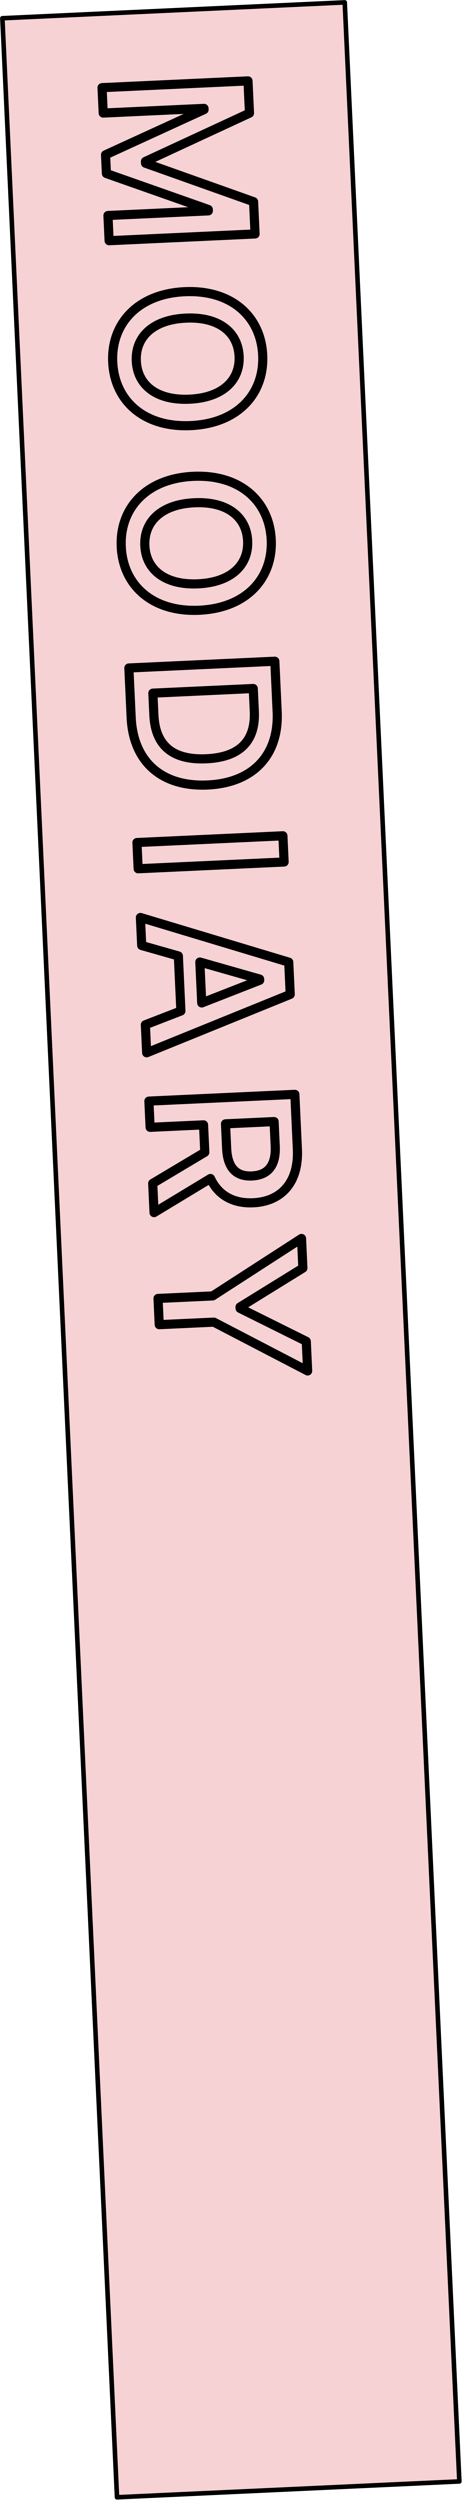 <svg width="102" height="547" viewBox="0 0 102 547" fill="none" xmlns="http://www.w3.org/2000/svg">
<rect x="0.523" y="3.989" width="75.016" height="543" transform="rotate(-2.648 0.523 3.989)" fill="#F6D2D4" stroke="black" stroke-linejoin="round"/>
<mask id="path-2-outside-1_2920_53" maskUnits="userSpaceOnUse" x="20.248" y="15.65" width="49.176" height="287.358" fill="black">
<rect fill="white" x="20.248" y="15.65" width="49.176" height="287.358"/>
<path d="M54.281 17.701L54.608 24.76L31.838 35.32L31.856 35.718L55.504 44.131L55.831 51.19L23.885 52.668L23.63 47.153L45.603 46.136L45.589 45.827L23.294 37.971L23.104 33.867L44.667 23.982L44.655 23.717L22.593 24.738L22.336 19.178L54.281 17.701ZM41.763 93.123C31.438 93.6 25.059 87.617 24.672 79.233C24.284 70.85 30.127 64.3 40.408 63.825C50.733 63.347 57.112 69.331 57.499 77.715C57.887 86.098 52.088 92.645 41.763 93.123ZM41.496 87.343C48.776 87.006 52.578 83.16 52.337 77.953C52.096 72.747 47.956 69.268 40.675 69.605C33.395 69.942 29.593 73.788 29.834 78.994C30.075 84.201 34.215 87.679 41.496 87.343ZM43.632 133.522C33.307 134 26.928 128.016 26.54 119.633C26.152 111.249 31.996 104.7 42.277 104.224C52.602 103.747 58.98 109.731 59.368 118.114C59.756 126.498 53.957 133.045 43.632 133.522ZM43.364 127.742C50.645 127.405 54.447 123.559 54.206 118.353C53.965 113.146 49.824 109.668 42.544 110.004C35.264 110.341 31.462 114.187 31.703 119.394C31.944 124.6 36.084 128.079 43.364 127.742ZM28.711 157.011L28.209 146.157L60.155 144.679L60.665 155.71C61.106 165.241 55.372 171.298 45.445 171.758C35.473 172.219 29.16 166.718 28.711 157.011ZM33.461 151.662L33.683 156.472C33.991 163.134 37.811 166.362 45.179 166.022C52.504 165.683 55.965 162.118 55.665 155.632L55.434 150.646L33.461 151.662ZM62.187 188.609L30.241 190.086L29.976 184.35L61.921 182.872L62.187 188.609ZM31.018 206.88L30.734 200.746L63.2 210.52L63.527 217.58L32.104 230.353L31.82 224.22L39.596 221.207L39.039 209.162L31.018 206.88ZM43.743 210.492L44.157 219.449L56.839 214.485L56.827 214.22L43.743 210.492ZM32.593 240.925L64.538 239.448L65.093 251.449C65.432 258.774 61.51 262.89 55.421 263.172C51.075 263.373 47.762 261.537 46.067 257.857L33.721 265.326L33.426 258.928L44.828 252.121L44.551 246.12L32.858 246.661L32.593 240.925ZM49.36 245.898L49.609 251.281C49.809 255.605 51.752 257.461 55.15 257.304C58.547 257.147 60.443 255.113 60.243 250.789L59.994 245.406L49.36 245.898ZM65.997 270.978L66.297 277.464L52.541 285.972L52.555 286.28L67.038 293.481L67.338 299.967L46.813 289.287L34.855 289.841L34.59 284.105L46.548 283.551L65.997 270.978Z"/>
</mask>
<path d="M54.281 17.701L55.28 17.654C55.255 17.103 54.787 16.676 54.235 16.702L54.281 17.701ZM54.608 24.76L55.029 25.668C55.397 25.497 55.626 25.12 55.607 24.714L54.608 24.76ZM31.838 35.32L31.417 34.413C31.049 34.584 30.82 34.961 30.839 35.367L31.838 35.32ZM31.856 35.718L30.857 35.764C30.876 36.169 31.138 36.523 31.521 36.66L31.856 35.718ZM55.504 44.131L56.503 44.084C56.484 43.679 56.222 43.325 55.839 43.188L55.504 44.131ZM55.831 51.19L55.877 52.189C56.428 52.164 56.855 51.696 56.829 51.144L55.831 51.19ZM23.885 52.668L22.886 52.714C22.912 53.266 23.38 53.692 23.931 53.667L23.885 52.668ZM23.63 47.153L23.584 46.154C23.032 46.179 22.605 46.647 22.631 47.199L23.63 47.153ZM45.603 46.136L45.65 47.135C46.201 47.109 46.628 46.642 46.602 46.09L45.603 46.136ZM45.589 45.827L46.588 45.781C46.569 45.374 46.306 45.02 45.922 44.884L45.589 45.827ZM23.294 37.971L22.295 38.017C22.314 38.424 22.577 38.779 22.961 38.914L23.294 37.971ZM23.104 33.867L22.687 32.958C22.317 33.128 22.086 33.506 22.105 33.913L23.104 33.867ZM44.667 23.982L45.084 24.891C45.455 24.721 45.685 24.343 45.666 23.936L44.667 23.982ZM44.655 23.717L45.654 23.671C45.628 23.119 45.16 22.693 44.609 22.718L44.655 23.717ZM22.593 24.738L21.594 24.784C21.62 25.336 22.088 25.762 22.639 25.737L22.593 24.738ZM22.336 19.178L22.29 18.179C21.738 18.205 21.311 18.673 21.337 19.224L22.336 19.178ZM54.281 17.701L53.282 17.747L53.609 24.807L54.608 24.76L55.607 24.714L55.28 17.654L54.281 17.701ZM54.608 24.76L54.187 23.853L31.417 34.413L31.838 35.32L32.258 36.228L55.029 25.668L54.608 24.76ZM31.838 35.32L30.839 35.367L30.857 35.764L31.856 35.718L32.855 35.671L32.837 35.274L31.838 35.32ZM31.856 35.718L31.521 36.66L55.169 45.073L55.504 44.131L55.839 43.188L32.191 34.775L31.856 35.718ZM55.504 44.131L54.505 44.177L54.831 51.236L55.831 51.19L56.829 51.144L56.503 44.084L55.504 44.131ZM55.831 51.19L55.784 50.191L23.839 51.669L23.885 52.668L23.931 53.667L55.877 52.189L55.831 51.19ZM23.885 52.668L24.884 52.622L24.629 47.106L23.63 47.153L22.631 47.199L22.886 52.714L23.885 52.668ZM23.63 47.153L23.676 48.151L45.65 47.135L45.603 46.136L45.557 45.137L23.584 46.154L23.63 47.153ZM45.603 46.136L46.602 46.09L46.588 45.781L45.589 45.827L44.59 45.873L44.605 46.182L45.603 46.136ZM45.589 45.827L45.922 44.884L23.626 37.028L23.294 37.971L22.961 38.914L45.257 46.77L45.589 45.827ZM23.294 37.971L24.293 37.925L24.103 33.821L23.104 33.867L22.105 33.913L22.295 38.017L23.294 37.971ZM23.104 33.867L23.521 34.776L45.084 24.891L44.667 23.982L44.25 23.073L22.687 32.958L23.104 33.867ZM44.667 23.982L45.666 23.936L45.654 23.671L44.655 23.717L43.656 23.764L43.668 24.028L44.667 23.982ZM44.655 23.717L44.609 22.718L22.547 23.739L22.593 24.738L22.639 25.737L44.701 24.716L44.655 23.717ZM22.593 24.738L23.592 24.692L23.335 19.132L22.336 19.178L21.337 19.224L21.594 24.784L22.593 24.738ZM22.336 19.178L22.382 20.177L54.328 18.7L54.281 17.701L54.235 16.702L22.29 18.179L22.336 19.178ZM41.763 93.123L41.717 92.124C36.757 92.353 32.843 91.029 30.137 88.738C27.435 86.45 25.853 83.128 25.671 79.187L24.672 79.233L23.673 79.279C23.878 83.722 25.679 87.584 28.845 90.264C32.006 92.941 36.444 94.37 41.809 94.122L41.763 93.123ZM24.672 79.233L25.671 79.187C25.488 75.248 26.767 71.793 29.252 69.264C31.742 66.731 35.518 65.052 40.454 64.824L40.408 63.825L40.362 62.826C35.018 63.073 30.731 64.906 27.826 67.862C24.916 70.823 23.467 74.835 23.673 79.279L24.672 79.233ZM40.408 63.825L40.454 64.824C45.414 64.594 49.328 65.918 52.034 68.21C54.736 70.498 56.318 73.82 56.501 77.761L57.499 77.715L58.498 77.668C58.293 73.226 56.492 69.364 53.326 66.684C50.165 64.007 45.727 62.578 40.362 62.826L40.408 63.825ZM57.499 77.715L56.501 77.761C56.683 81.702 55.414 85.156 52.935 87.683C50.452 90.215 46.677 91.894 41.717 92.124L41.763 93.123L41.809 94.122C47.175 93.874 51.462 92.041 54.362 89.084C57.267 86.123 58.704 82.111 58.498 77.668L57.499 77.715ZM41.496 87.343L41.542 88.342C45.34 88.166 48.357 87.069 50.407 85.216C52.477 83.345 53.469 80.784 53.336 77.907L52.337 77.953L51.338 78C51.446 80.329 50.657 82.294 49.066 83.732C47.456 85.188 44.932 86.183 41.45 86.344L41.496 87.343ZM52.337 77.953L53.336 77.907C53.203 75.03 51.979 72.572 49.745 70.9C47.532 69.244 44.427 68.43 40.629 68.606L40.675 69.605L40.722 70.604C44.204 70.443 46.809 71.2 48.547 72.501C50.264 73.786 51.23 75.67 51.338 78L52.337 77.953ZM40.675 69.605L40.629 68.606C36.831 68.782 33.814 69.878 31.764 71.732C29.694 73.603 28.702 76.163 28.835 79.04L29.834 78.994L30.833 78.948C30.725 76.618 31.514 74.653 33.105 73.215C34.715 71.76 37.239 70.765 40.722 70.604L40.675 69.605ZM29.834 78.994L28.835 79.04C28.968 81.918 30.192 84.376 32.426 86.048C34.639 87.704 37.744 88.517 41.542 88.342L41.496 87.343L41.45 86.344C37.967 86.505 35.362 85.747 33.624 84.447C31.908 83.162 30.941 81.278 30.833 78.948L29.834 78.994ZM43.632 133.522L43.586 132.523C38.626 132.753 34.712 131.429 32.006 129.137C29.304 126.849 27.721 123.527 27.539 119.586L26.54 119.633L25.541 119.679C25.747 124.121 27.548 127.983 30.713 130.663C33.875 133.34 38.313 134.769 43.678 134.521L43.632 133.522ZM26.54 119.633L27.539 119.586C27.357 115.648 28.635 112.193 31.121 109.664C33.611 107.131 37.386 105.452 42.323 105.223L42.277 104.224L42.23 103.225C36.886 103.473 32.6 105.306 29.695 108.262C26.785 111.222 25.336 115.234 25.541 119.679L26.54 119.633ZM42.277 104.224L42.323 105.223C47.282 104.994 51.196 106.318 53.903 108.609C56.605 110.897 58.187 114.219 58.369 118.16L59.368 118.114L60.367 118.068C60.162 113.625 58.361 109.764 55.195 107.083C52.034 104.406 47.596 102.977 42.23 103.225L42.277 104.224ZM59.368 118.114L58.369 118.16C58.551 122.101 57.283 125.555 54.803 128.083C52.32 130.614 48.545 132.294 43.586 132.523L43.632 133.522L43.678 134.521C49.043 134.273 53.331 132.44 56.231 129.483C59.136 126.522 60.573 122.51 60.367 118.068L59.368 118.114ZM43.364 127.742L43.411 128.741C47.208 128.565 50.226 127.469 52.276 125.616C54.346 123.745 55.338 121.184 55.205 118.307L54.206 118.353L53.207 118.399C53.315 120.729 52.526 122.694 50.935 124.132C49.325 125.587 46.801 126.582 43.318 126.743L43.364 127.742ZM54.206 118.353L55.205 118.307C55.072 115.43 53.848 112.971 51.614 111.299C49.401 109.643 46.295 108.83 42.498 109.006L42.544 110.004L42.59 111.003C46.073 110.842 48.678 111.6 50.416 112.901C52.132 114.185 53.099 116.069 53.207 118.399L54.206 118.353ZM42.544 110.004L42.498 109.006C38.7 109.181 35.683 110.278 33.632 112.131C31.562 114.002 30.571 116.563 30.704 119.44L31.703 119.394L32.702 119.348C32.594 117.018 33.383 115.053 34.974 113.615C36.584 112.159 39.108 111.165 42.59 111.003L42.544 110.004ZM31.703 119.394L30.704 119.44C30.837 122.317 32.061 124.775 34.295 126.447C36.507 128.103 39.613 128.917 43.411 128.741L43.364 127.742L43.318 126.743C39.836 126.904 37.231 126.147 35.493 124.846C33.776 123.561 32.809 121.677 32.702 119.348L31.703 119.394ZM28.209 146.157L28.163 145.158C27.611 145.183 27.185 145.651 27.21 146.203L28.209 146.157ZM60.155 144.679L61.154 144.633C61.128 144.081 60.66 143.655 60.109 143.68L60.155 144.679ZM33.461 151.662L33.414 150.663C32.863 150.689 32.436 151.157 32.462 151.708L33.461 151.662ZM55.434 150.646L56.433 150.6C56.408 150.048 55.94 149.621 55.388 149.647L55.434 150.646ZM28.711 157.011L29.71 156.965L29.208 146.111L28.209 146.157L27.21 146.203L27.712 157.057L28.711 157.011ZM28.209 146.157L28.256 147.156L60.201 145.678L60.155 144.679L60.109 143.68L28.163 145.158L28.209 146.157ZM60.155 144.679L59.156 144.725L59.666 155.756L60.665 155.71L61.664 155.664L61.154 144.633L60.155 144.679ZM60.665 155.71L59.666 155.756C59.877 160.308 58.613 163.92 56.217 166.448C53.817 168.98 50.171 170.538 45.398 170.759L45.445 171.758L45.491 172.757C50.647 172.518 54.831 170.818 57.669 167.824C60.511 164.825 61.894 160.643 61.664 155.664L60.665 155.71ZM45.445 171.758L45.398 170.759C40.603 170.981 36.807 169.766 34.167 167.446C31.532 165.131 29.925 161.607 29.71 156.965L28.711 157.011L27.712 157.057C27.947 162.122 29.721 166.203 32.847 168.949C35.968 171.691 40.314 172.996 45.491 172.757L45.445 171.758ZM33.461 151.662L32.462 151.708L32.684 156.518L33.683 156.472L34.682 156.425L34.46 151.616L33.461 151.662ZM33.683 156.472L32.684 156.518C32.847 160.029 33.946 162.808 36.143 164.641C38.322 166.459 41.406 167.197 45.225 167.021L45.179 166.022L45.133 165.023C41.584 165.187 39.074 164.481 37.424 163.105C35.792 161.743 34.828 159.577 34.682 156.425L33.683 156.472ZM45.179 166.022L45.225 167.021C49.024 166.845 52.003 165.826 53.989 163.839C55.99 161.836 56.822 159.012 56.664 155.586L55.665 155.632L54.666 155.678C54.807 158.738 54.059 160.939 52.574 162.425C51.073 163.927 48.659 164.86 45.133 165.023L45.179 166.022ZM55.665 155.632L56.664 155.586L56.433 150.6L55.434 150.646L54.435 150.692L54.666 155.678L55.665 155.632ZM55.434 150.646L55.388 149.647L33.414 150.663L33.461 151.662L33.507 152.661L55.48 151.645L55.434 150.646ZM62.187 188.609L62.233 189.607C62.785 189.582 63.211 189.114 63.186 188.562L62.187 188.609ZM30.241 190.086L29.242 190.132C29.268 190.684 29.736 191.111 30.288 191.085L30.241 190.086ZM29.976 184.35L29.93 183.351C29.378 183.377 28.951 183.845 28.977 184.396L29.976 184.35ZM61.921 182.872L62.92 182.826C62.895 182.275 62.427 181.848 61.875 181.874L61.921 182.872ZM62.187 188.609L62.141 187.61L30.195 189.087L30.241 190.086L30.288 191.085L62.233 189.607L62.187 188.609ZM30.241 190.086L31.24 190.04L30.975 184.304L29.976 184.35L28.977 184.396L29.242 190.132L30.241 190.086ZM29.976 184.35L30.022 185.349L61.968 183.871L61.921 182.872L61.875 181.874L29.93 183.351L29.976 184.35ZM61.921 182.872L60.922 182.919L61.188 188.655L62.187 188.609L63.186 188.562L62.92 182.826L61.921 182.872ZM31.018 206.88L30.019 206.926C30.039 207.355 30.331 207.724 30.744 207.841L31.018 206.88ZM30.734 200.746L31.023 199.789C30.712 199.695 30.375 199.758 30.119 199.958C29.864 200.157 29.721 200.469 29.735 200.793L30.734 200.746ZM63.2 210.52L64.199 210.474C64.18 210.05 63.895 209.685 63.489 209.563L63.2 210.52ZM63.527 217.58L63.903 218.506C64.296 218.347 64.545 217.957 64.526 217.534L63.527 217.58ZM32.104 230.353L31.105 230.399C31.12 230.724 31.291 231.021 31.565 231.196C31.838 231.371 32.18 231.402 32.48 231.28L32.104 230.353ZM31.82 224.22L31.459 223.288C31.058 223.443 30.801 223.837 30.821 224.266L31.82 224.22ZM39.596 221.207L39.957 222.14C40.358 221.985 40.615 221.591 40.595 221.161L39.596 221.207ZM39.039 209.162L40.038 209.115C40.018 208.686 39.726 208.317 39.312 208.2L39.039 209.162ZM43.743 210.492L44.017 209.53C43.708 209.442 43.375 209.508 43.122 209.708C42.87 209.907 42.729 210.216 42.744 210.538L43.743 210.492ZM44.157 219.449L43.158 219.495C43.173 219.817 43.343 220.112 43.613 220.288C43.883 220.463 44.222 220.497 44.522 220.38L44.157 219.449ZM56.839 214.485L57.204 215.416C57.603 215.26 57.858 214.866 57.838 214.438L56.839 214.485ZM56.827 214.22L57.826 214.174C57.806 213.744 57.514 213.376 57.101 213.258L56.827 214.22ZM31.018 206.88L32.017 206.833L31.733 200.7L30.734 200.746L29.735 200.793L30.019 206.926L31.018 206.88ZM30.734 200.746L30.446 201.704L62.912 211.478L63.2 210.52L63.489 209.563L31.023 199.789L30.734 200.746ZM63.2 210.52L62.201 210.566L62.528 217.626L63.527 217.58L64.526 217.534L64.199 210.474L63.2 210.52ZM63.527 217.58L63.15 216.654L31.727 229.427L32.104 230.353L32.48 231.28L63.903 218.506L63.527 217.58ZM32.104 230.353L33.103 230.307L32.819 224.174L31.82 224.22L30.821 224.266L31.105 230.399L32.104 230.353ZM31.82 224.22L32.181 225.153L39.957 222.14L39.596 221.207L39.234 220.275L31.459 223.288L31.82 224.22ZM39.596 221.207L40.595 221.161L40.038 209.115L39.039 209.162L38.04 209.208L38.597 221.254L39.596 221.207ZM39.039 209.162L39.312 208.2L31.292 205.918L31.018 206.88L30.744 207.841L38.765 210.123L39.039 209.162ZM43.743 210.492L42.744 210.538L43.158 219.495L44.157 219.449L45.156 219.403L44.742 210.445L43.743 210.492ZM44.157 219.449L44.522 220.38L57.204 215.416L56.839 214.485L56.475 213.553L43.793 218.518L44.157 219.449ZM56.839 214.485L57.838 214.438L57.826 214.174L56.827 214.22L55.828 214.266L55.84 214.531L56.839 214.485ZM56.827 214.22L57.101 213.258L44.017 209.53L43.743 210.492L43.469 211.453L56.553 215.182L56.827 214.22ZM32.593 240.925L32.547 239.926C31.995 239.952 31.568 240.42 31.594 240.971L32.593 240.925ZM64.538 239.448L65.537 239.401C65.512 238.85 65.044 238.423 64.492 238.449L64.538 239.448ZM46.067 257.857L46.975 257.438C46.856 257.179 46.632 256.984 46.36 256.9C46.087 256.817 45.792 256.854 45.549 257.001L46.067 257.857ZM33.721 265.326L32.723 265.372C32.739 265.724 32.94 266.042 33.251 266.208C33.562 266.374 33.937 266.364 34.239 266.181L33.721 265.326ZM33.426 258.928L32.913 258.069C32.596 258.258 32.41 258.606 32.427 258.974L33.426 258.928ZM44.828 252.121L45.341 252.98C45.657 252.791 45.844 252.443 45.827 252.075L44.828 252.121ZM44.551 246.12L45.55 246.074C45.524 245.523 45.056 245.096 44.505 245.122L44.551 246.12ZM32.858 246.661L31.859 246.708C31.885 247.259 32.353 247.686 32.904 247.66L32.858 246.661ZM49.36 245.898L49.314 244.899C48.763 244.925 48.336 245.392 48.361 245.944L49.36 245.898ZM59.994 245.406L60.993 245.36C60.968 244.808 60.5 244.382 59.948 244.407L59.994 245.406ZM32.593 240.925L32.639 241.924L64.585 240.447L64.538 239.448L64.492 238.449L32.547 239.926L32.593 240.925ZM64.538 239.448L63.539 239.494L64.094 251.495L65.093 251.449L66.092 251.403L65.537 239.401L64.538 239.448ZM65.093 251.449L64.094 251.495C64.255 254.975 63.401 257.562 61.909 259.3C60.422 261.033 58.2 262.043 55.375 262.173L55.421 263.172L55.468 264.171C58.732 264.02 61.515 262.831 63.427 260.603C65.333 258.381 66.27 255.248 66.092 251.403L65.093 251.449ZM55.421 263.172L55.375 262.173C51.382 262.358 48.479 260.702 46.975 257.438L46.067 257.857L45.158 258.275C47.046 262.371 50.768 264.388 55.468 264.171L55.421 263.172ZM46.067 257.857L45.549 257.001L33.204 264.47L33.721 265.326L34.239 266.181L46.584 258.712L46.067 257.857ZM33.721 265.326L34.72 265.279L34.425 258.881L33.426 258.928L32.427 258.974L32.723 265.372L33.721 265.326ZM33.426 258.928L33.938 259.786L45.341 252.98L44.828 252.121L44.316 251.263L32.913 258.069L33.426 258.928ZM44.828 252.121L45.827 252.075L45.55 246.074L44.551 246.12L43.552 246.167L43.83 252.167L44.828 252.121ZM44.551 246.12L44.505 245.122L32.812 245.662L32.858 246.661L32.904 247.66L44.597 247.119L44.551 246.12ZM32.858 246.661L33.857 246.615L33.592 240.879L32.593 240.925L31.594 240.971L31.859 246.708L32.858 246.661ZM49.36 245.898L48.361 245.944L48.61 251.327L49.609 251.281L50.608 251.235L50.359 245.852L49.36 245.898ZM49.609 251.281L48.61 251.327C48.716 253.609 49.287 255.431 50.456 256.662C51.65 257.919 53.306 258.39 55.196 258.303L55.15 257.304L55.104 256.305C53.597 256.375 52.582 255.996 51.906 255.284C51.203 254.545 50.703 253.278 50.608 251.235L49.609 251.281ZM55.15 257.304L55.196 258.303C57.085 258.215 58.715 257.594 59.82 256.242C60.908 254.911 61.348 253.039 61.242 250.743L60.243 250.789L59.244 250.835C59.338 252.863 58.93 254.17 58.271 254.976C57.629 255.762 56.612 256.235 55.104 256.305L55.15 257.304ZM60.243 250.789L61.242 250.743L60.993 245.36L59.994 245.406L58.995 245.452L59.244 250.835L60.243 250.789ZM59.994 245.406L59.948 244.407L49.314 244.899L49.36 245.898L49.407 246.897L60.04 246.405L59.994 245.406ZM65.997 270.978L66.996 270.932C66.979 270.574 66.773 270.253 66.454 270.089C66.136 269.925 65.754 269.944 65.454 270.138L65.997 270.978ZM66.297 277.464L66.823 278.315C67.131 278.124 67.312 277.781 67.296 277.418L66.297 277.464ZM52.541 285.972L52.014 285.121C51.706 285.312 51.525 285.655 51.542 286.018L52.541 285.972ZM52.555 286.28L51.556 286.327C51.573 286.689 51.785 287.014 52.11 287.176L52.555 286.28ZM67.038 293.481L68.037 293.435C68.02 293.072 67.808 292.747 67.483 292.586L67.038 293.481ZM67.338 299.967L66.876 300.854C67.193 301.02 67.575 301.003 67.876 300.81C68.177 300.617 68.353 300.279 68.337 299.921L67.338 299.967ZM46.813 289.287L47.275 288.4C47.118 288.319 46.943 288.28 46.767 288.289L46.813 289.287ZM34.855 289.841L33.856 289.887C33.882 290.438 34.35 290.865 34.902 290.839L34.855 289.841ZM34.59 284.105L34.544 283.106C33.992 283.131 33.566 283.599 33.591 284.151L34.59 284.105ZM46.548 283.551L46.594 284.55C46.77 284.542 46.942 284.487 47.09 284.391L46.548 283.551ZM65.997 270.978L64.998 271.024L65.298 277.511L66.297 277.464L67.296 277.418L66.996 270.932L65.997 270.978ZM66.297 277.464L65.771 276.614L52.014 285.121L52.541 285.972L53.066 286.822L66.823 278.315L66.297 277.464ZM52.541 285.972L51.542 286.018L51.556 286.327L52.555 286.28L53.554 286.234L53.539 285.925L52.541 285.972ZM52.555 286.28L52.11 287.176L66.592 294.377L67.038 293.481L67.483 292.586L53 285.385L52.555 286.28ZM67.038 293.481L66.039 293.527L66.339 300.014L67.338 299.967L68.337 299.921L68.037 293.435L67.038 293.481ZM67.338 299.967L67.799 299.08L47.275 288.4L46.813 289.287L46.351 290.175L66.876 300.854L67.338 299.967ZM46.813 289.287L46.767 288.289L34.809 288.842L34.855 289.841L34.902 290.839L46.859 290.286L46.813 289.287ZM34.855 289.841L35.854 289.794L35.589 284.058L34.59 284.105L33.591 284.151L33.856 289.887L34.855 289.841ZM34.59 284.105L34.636 285.103L46.594 284.55L46.548 283.551L46.501 282.552L34.544 283.106L34.59 284.105ZM46.548 283.551L47.09 284.391L66.54 271.818L65.997 270.978L65.454 270.138L46.005 282.712L46.548 283.551Z" fill="black" mask="url(#path-2-outside-1_2920_53)"/>
</svg>
